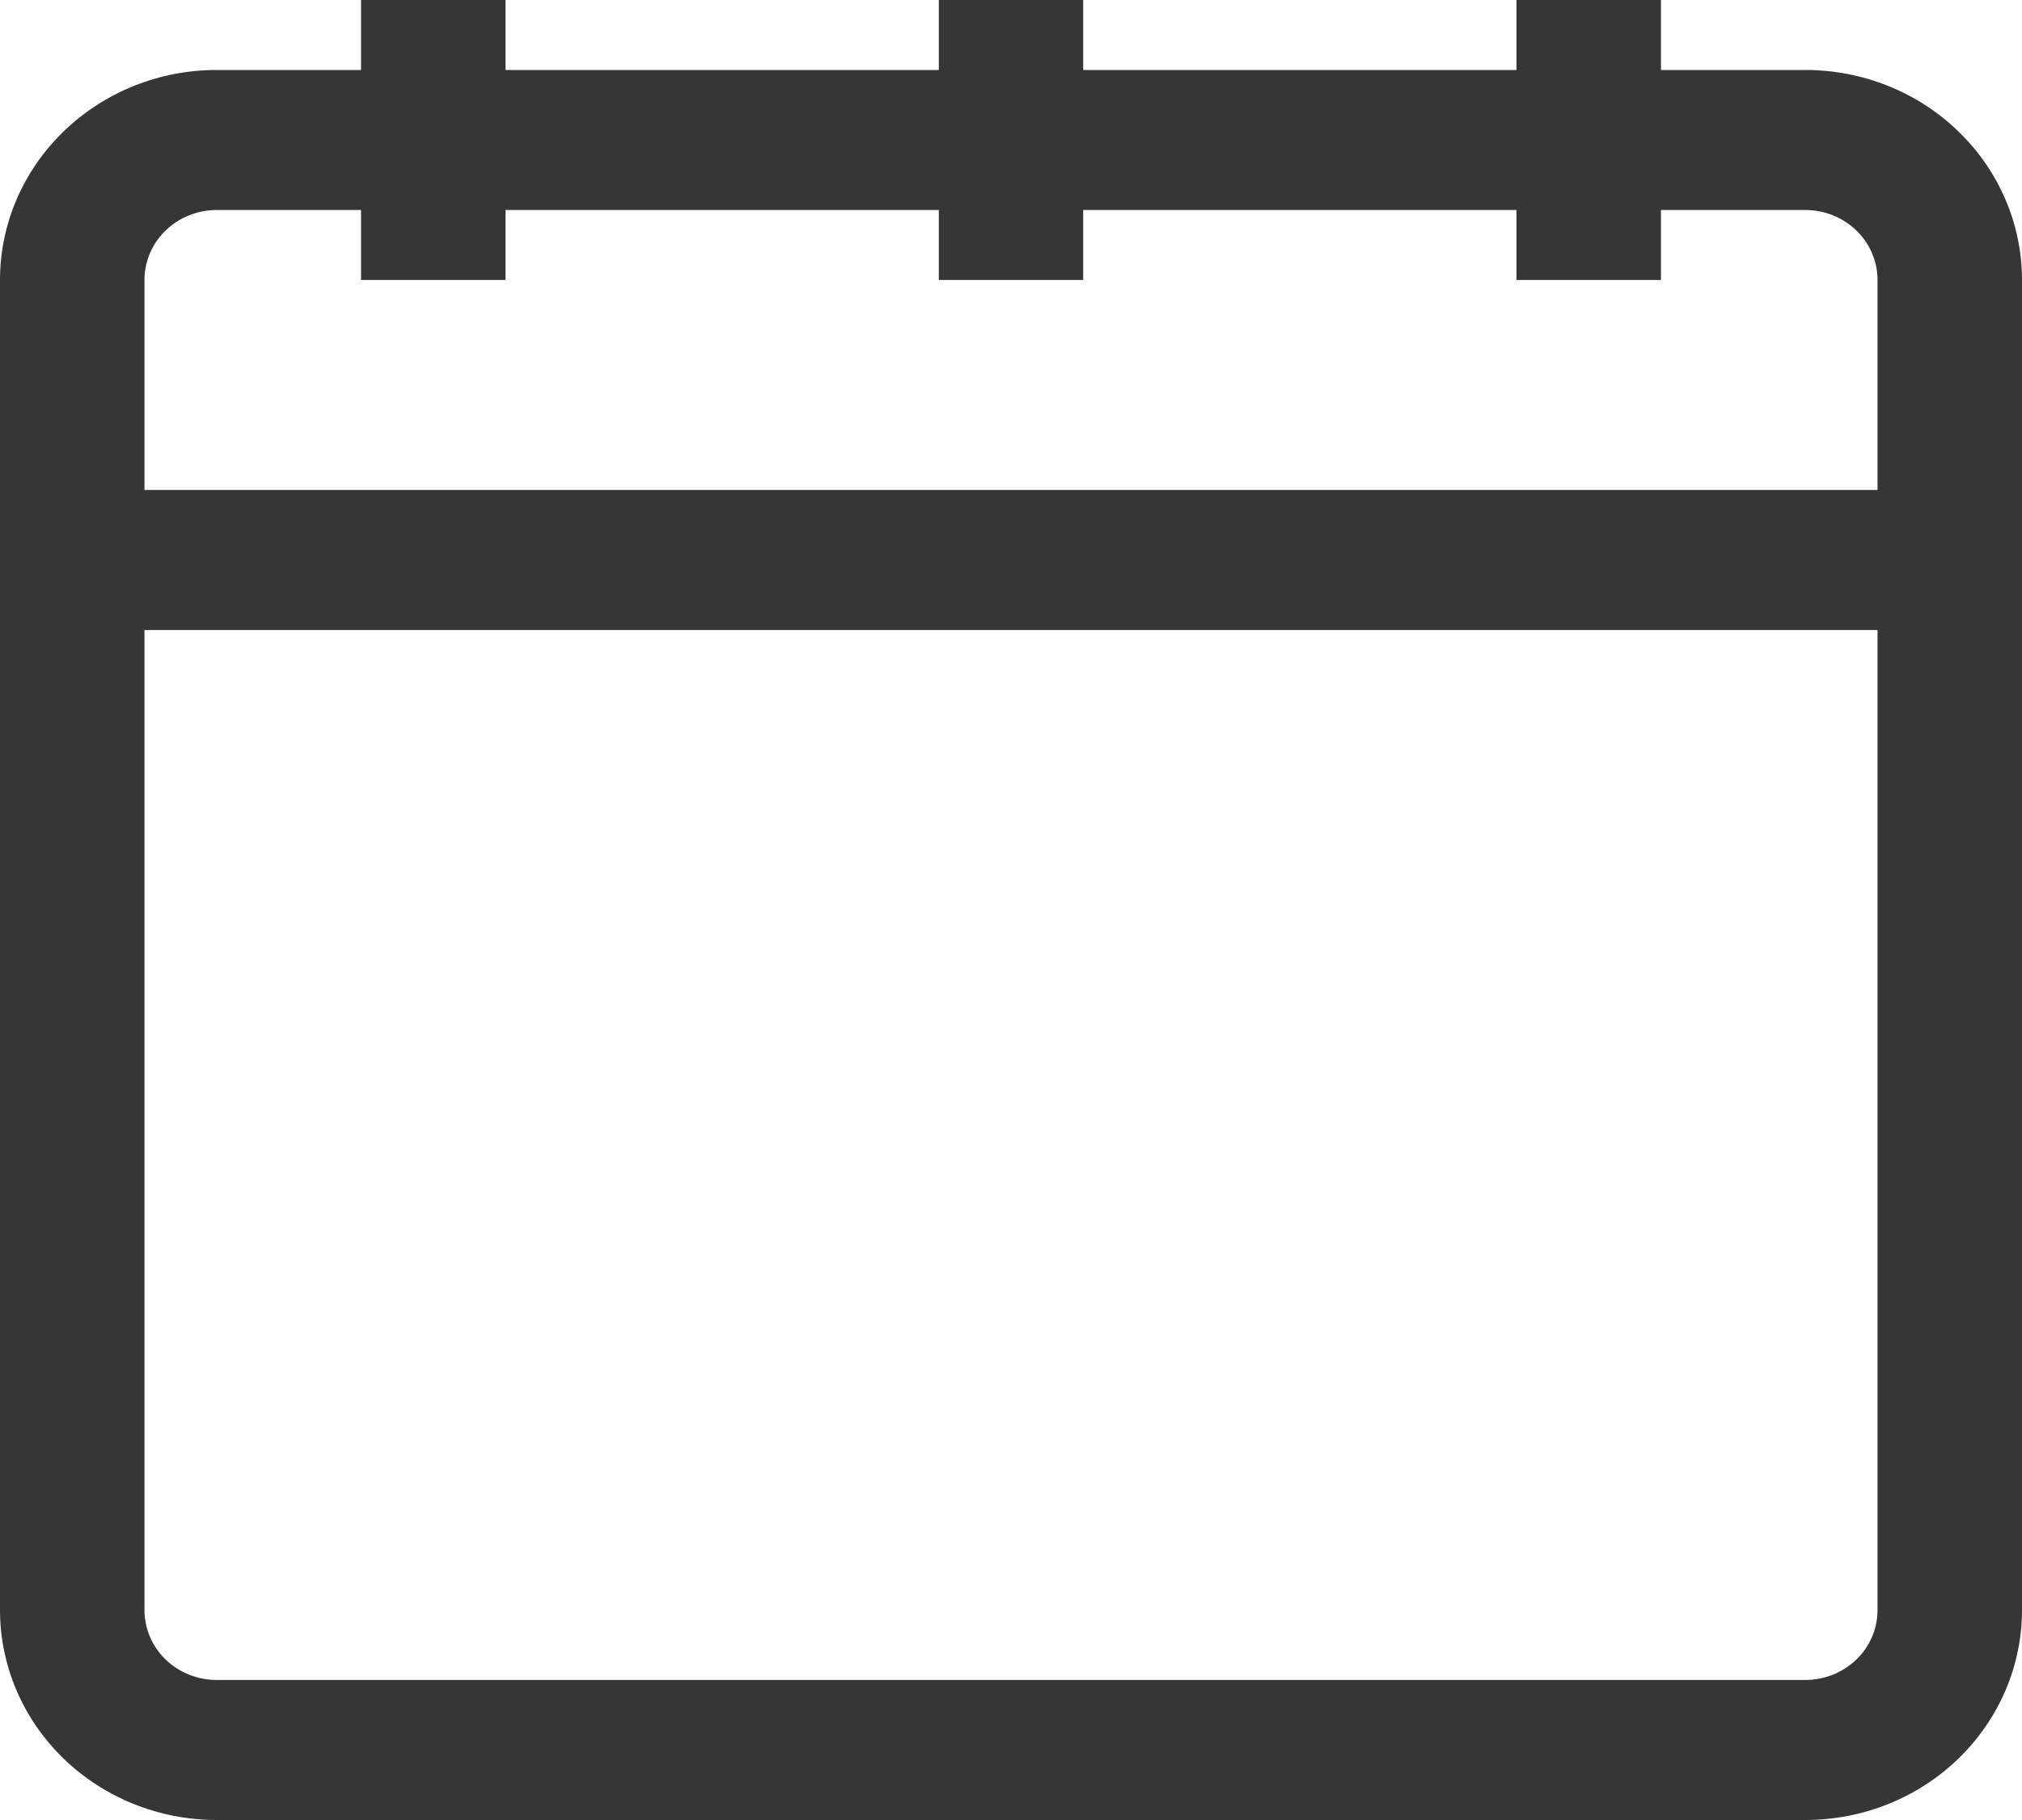 <svg width="20" height="18" viewBox="0 0 20 18" fill="none" xmlns="http://www.w3.org/2000/svg">
<path d="M17.857 0.692H16.429V0H15V0.692H10.714V0H9.286V0.692H5V0H3.571V0.692H2.143C1.574 0.692 1.03 0.911 0.628 1.301C0.226 1.69 0 2.218 0 2.769V15.923C0 16.474 0.226 17.002 0.628 17.392C1.03 17.781 1.574 18 2.143 18H17.857C18.426 18 18.971 17.781 19.372 17.392C19.774 17.002 20 16.474 20 15.923V2.769C20 2.218 19.774 1.69 19.372 1.301C18.971 0.911 18.426 0.692 17.857 0.692ZM2.143 2.077H3.571V2.769H5V2.077H9.286V2.769H10.714V2.077H15V2.769H16.429V2.077H17.857C18.047 2.077 18.228 2.15 18.362 2.28C18.496 2.409 18.571 2.586 18.571 2.769V4.846H1.429V2.769C1.429 2.586 1.504 2.409 1.638 2.28C1.772 2.15 1.953 2.077 2.143 2.077ZM17.857 16.615H2.143C1.953 16.615 1.772 16.542 1.638 16.413C1.504 16.283 1.429 16.107 1.429 15.923V6.231H18.571V15.923C18.571 16.107 18.496 16.283 18.362 16.413C18.228 16.542 18.047 16.615 17.857 16.615Z" fill="#363636"/>
</svg>
